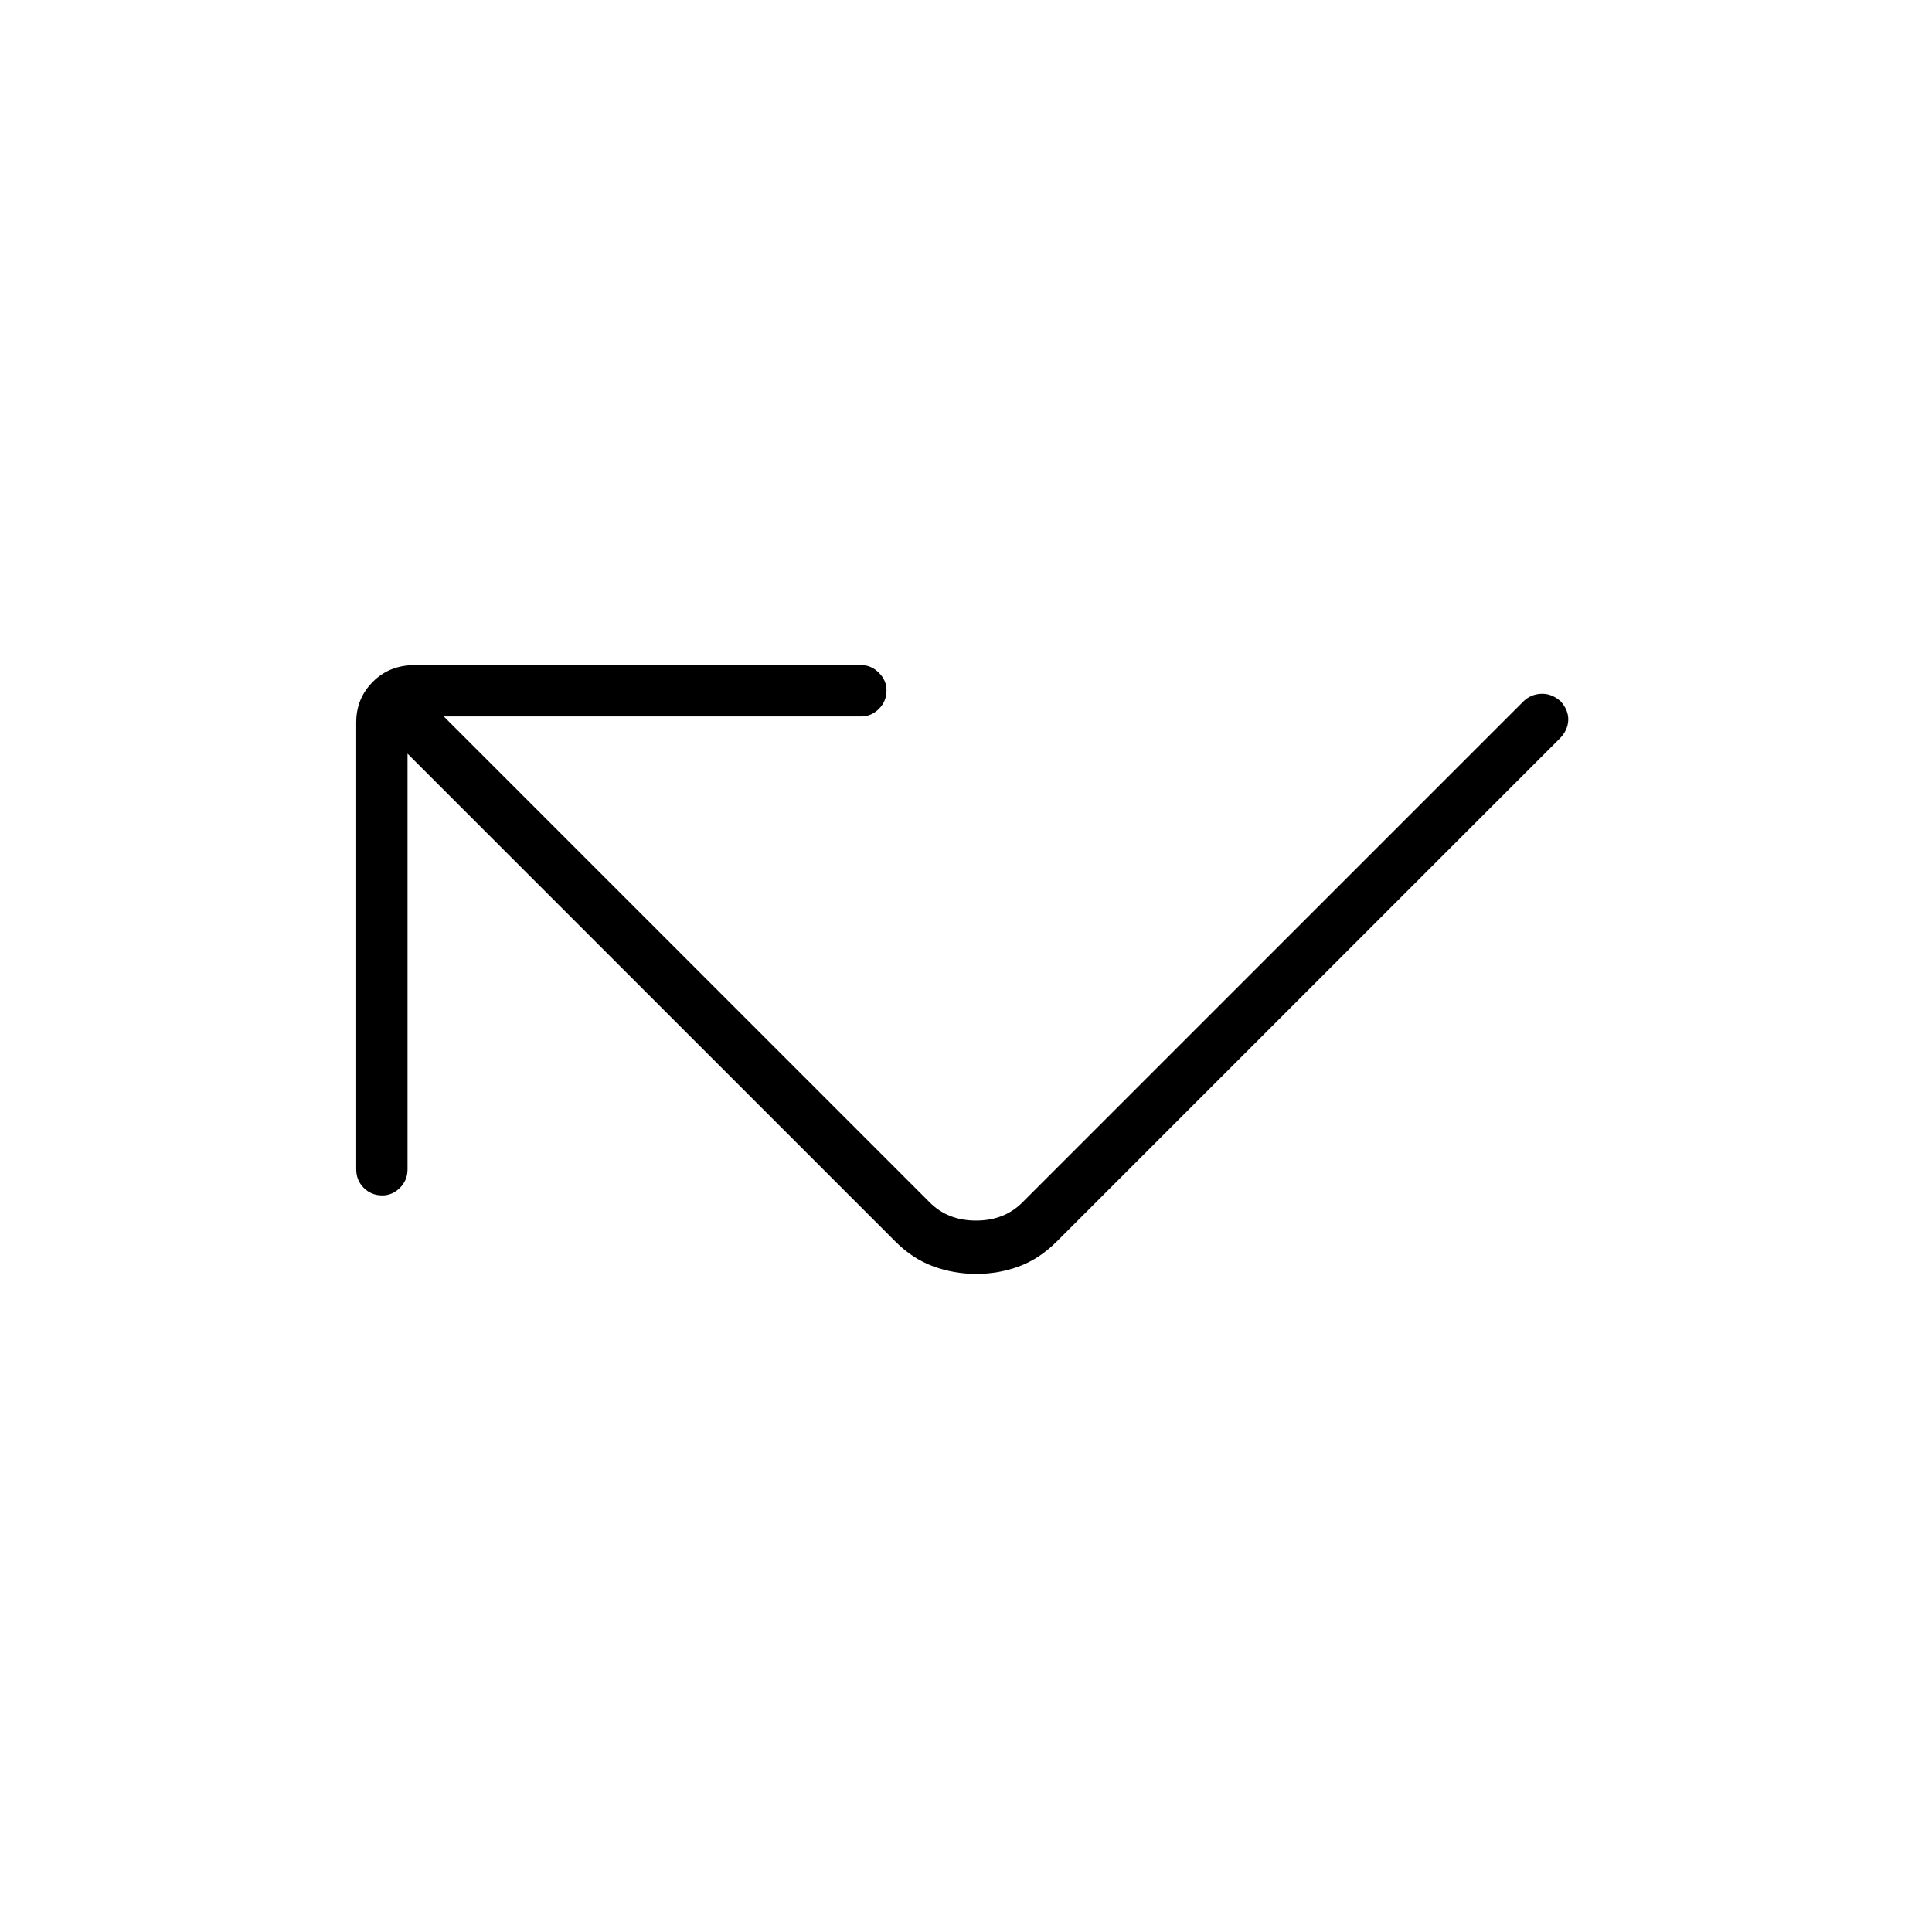 <svg xmlns="http://www.w3.org/2000/svg" height="24" viewBox="0 -960 960 960" width="24"><path d="M202.5-585.5V-379q0 5.5-3.79 9.25Q194.93-366 190-366q-5.5 0-9.25-3.75T177-379v-222q0-11.92 8.25-20.21 8.25-8.29 20.75-8.29h222q4.92 0 8.71 3.79 3.79 3.79 3.79 8.71 0 5.5-3.79 9.25T428-604H220.5L462-362.5q9 9 23 9t23-9l248.9-248.9q3.6-3.6 8.85-3.85t9.75 3.75q4 4.5 3.75 9.5t-4.33 9.08L525.08-343.08q-8.58 8.58-18.7 12.33-10.13 3.75-21.25 3.75-11.13 0-21.38-3.75-10.25-3.75-18.78-12.28L202.5-585.5Z"/></svg>